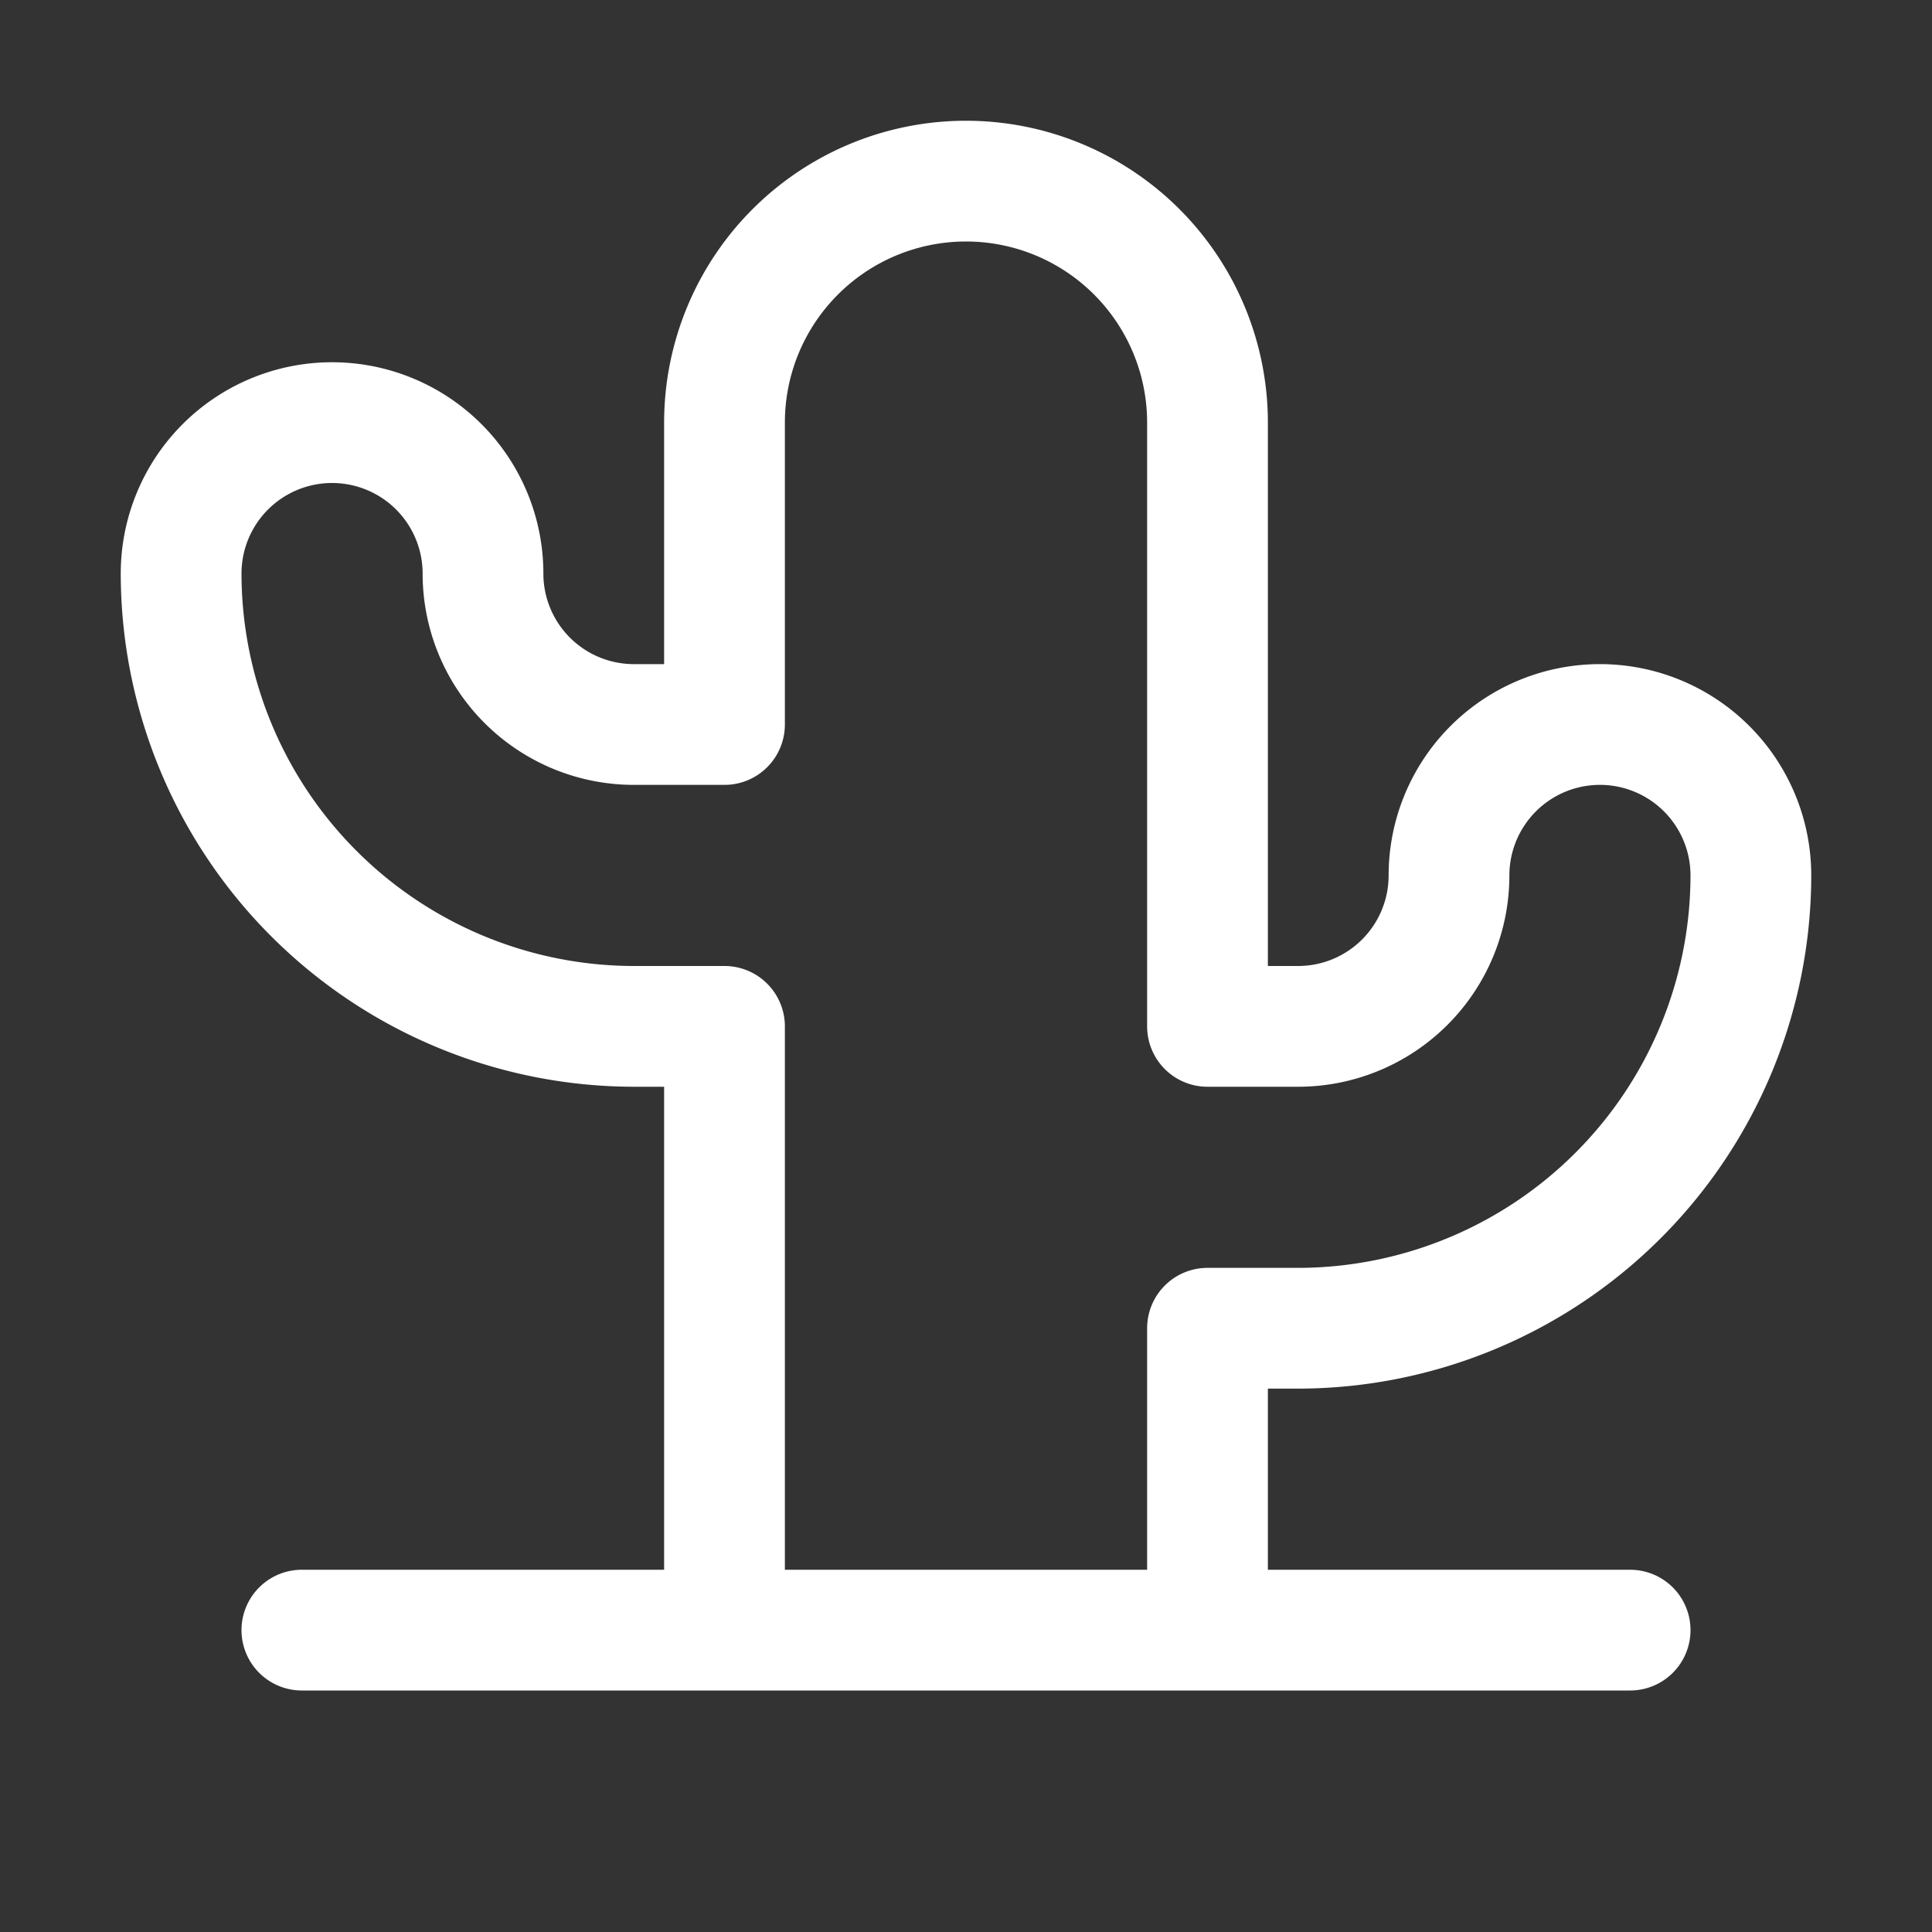 <svg fill="white" height="32" stroke-width="0.5" viewBox="0 0 256 256" width="32" xmlns="http://www.w3.org/2000/svg">
<rect x="0" y="0" width="256" height="256" fill="#333333" stroke="none"/>
<path d="M216,208H168V184h4a68.07,68.07,0,0,0,68-68,28,28,0,0,0-56,0,12,12,0,0,1-12,12h-4V56a40,40,0,0,0-80,0V88H84A12,12,0,0,1,72,76a28,28,0,0,0-56,0,68.07,68.07,0,0,0,68,68h4v64H40a8,8,0,0,0,0,16H216a8,8,0,0,0,0-16ZM96,128H84A52.06,52.06,0,0,1,32,76a12,12,0,0,1,24,0,28,28,0,0,0,28,28H96a8,8,0,0,0,8-8V56a24,24,0,0,1,48,0v80a8,8,0,0,0,8,8h12a28,28,0,0,0,28-28,12,12,0,0,1,24,0,52.06,52.06,0,0,1-52,52H160a8,8,0,0,0-8,8v32H104V136A8,8,0,0,0,96,128Z"></path>
</svg>
